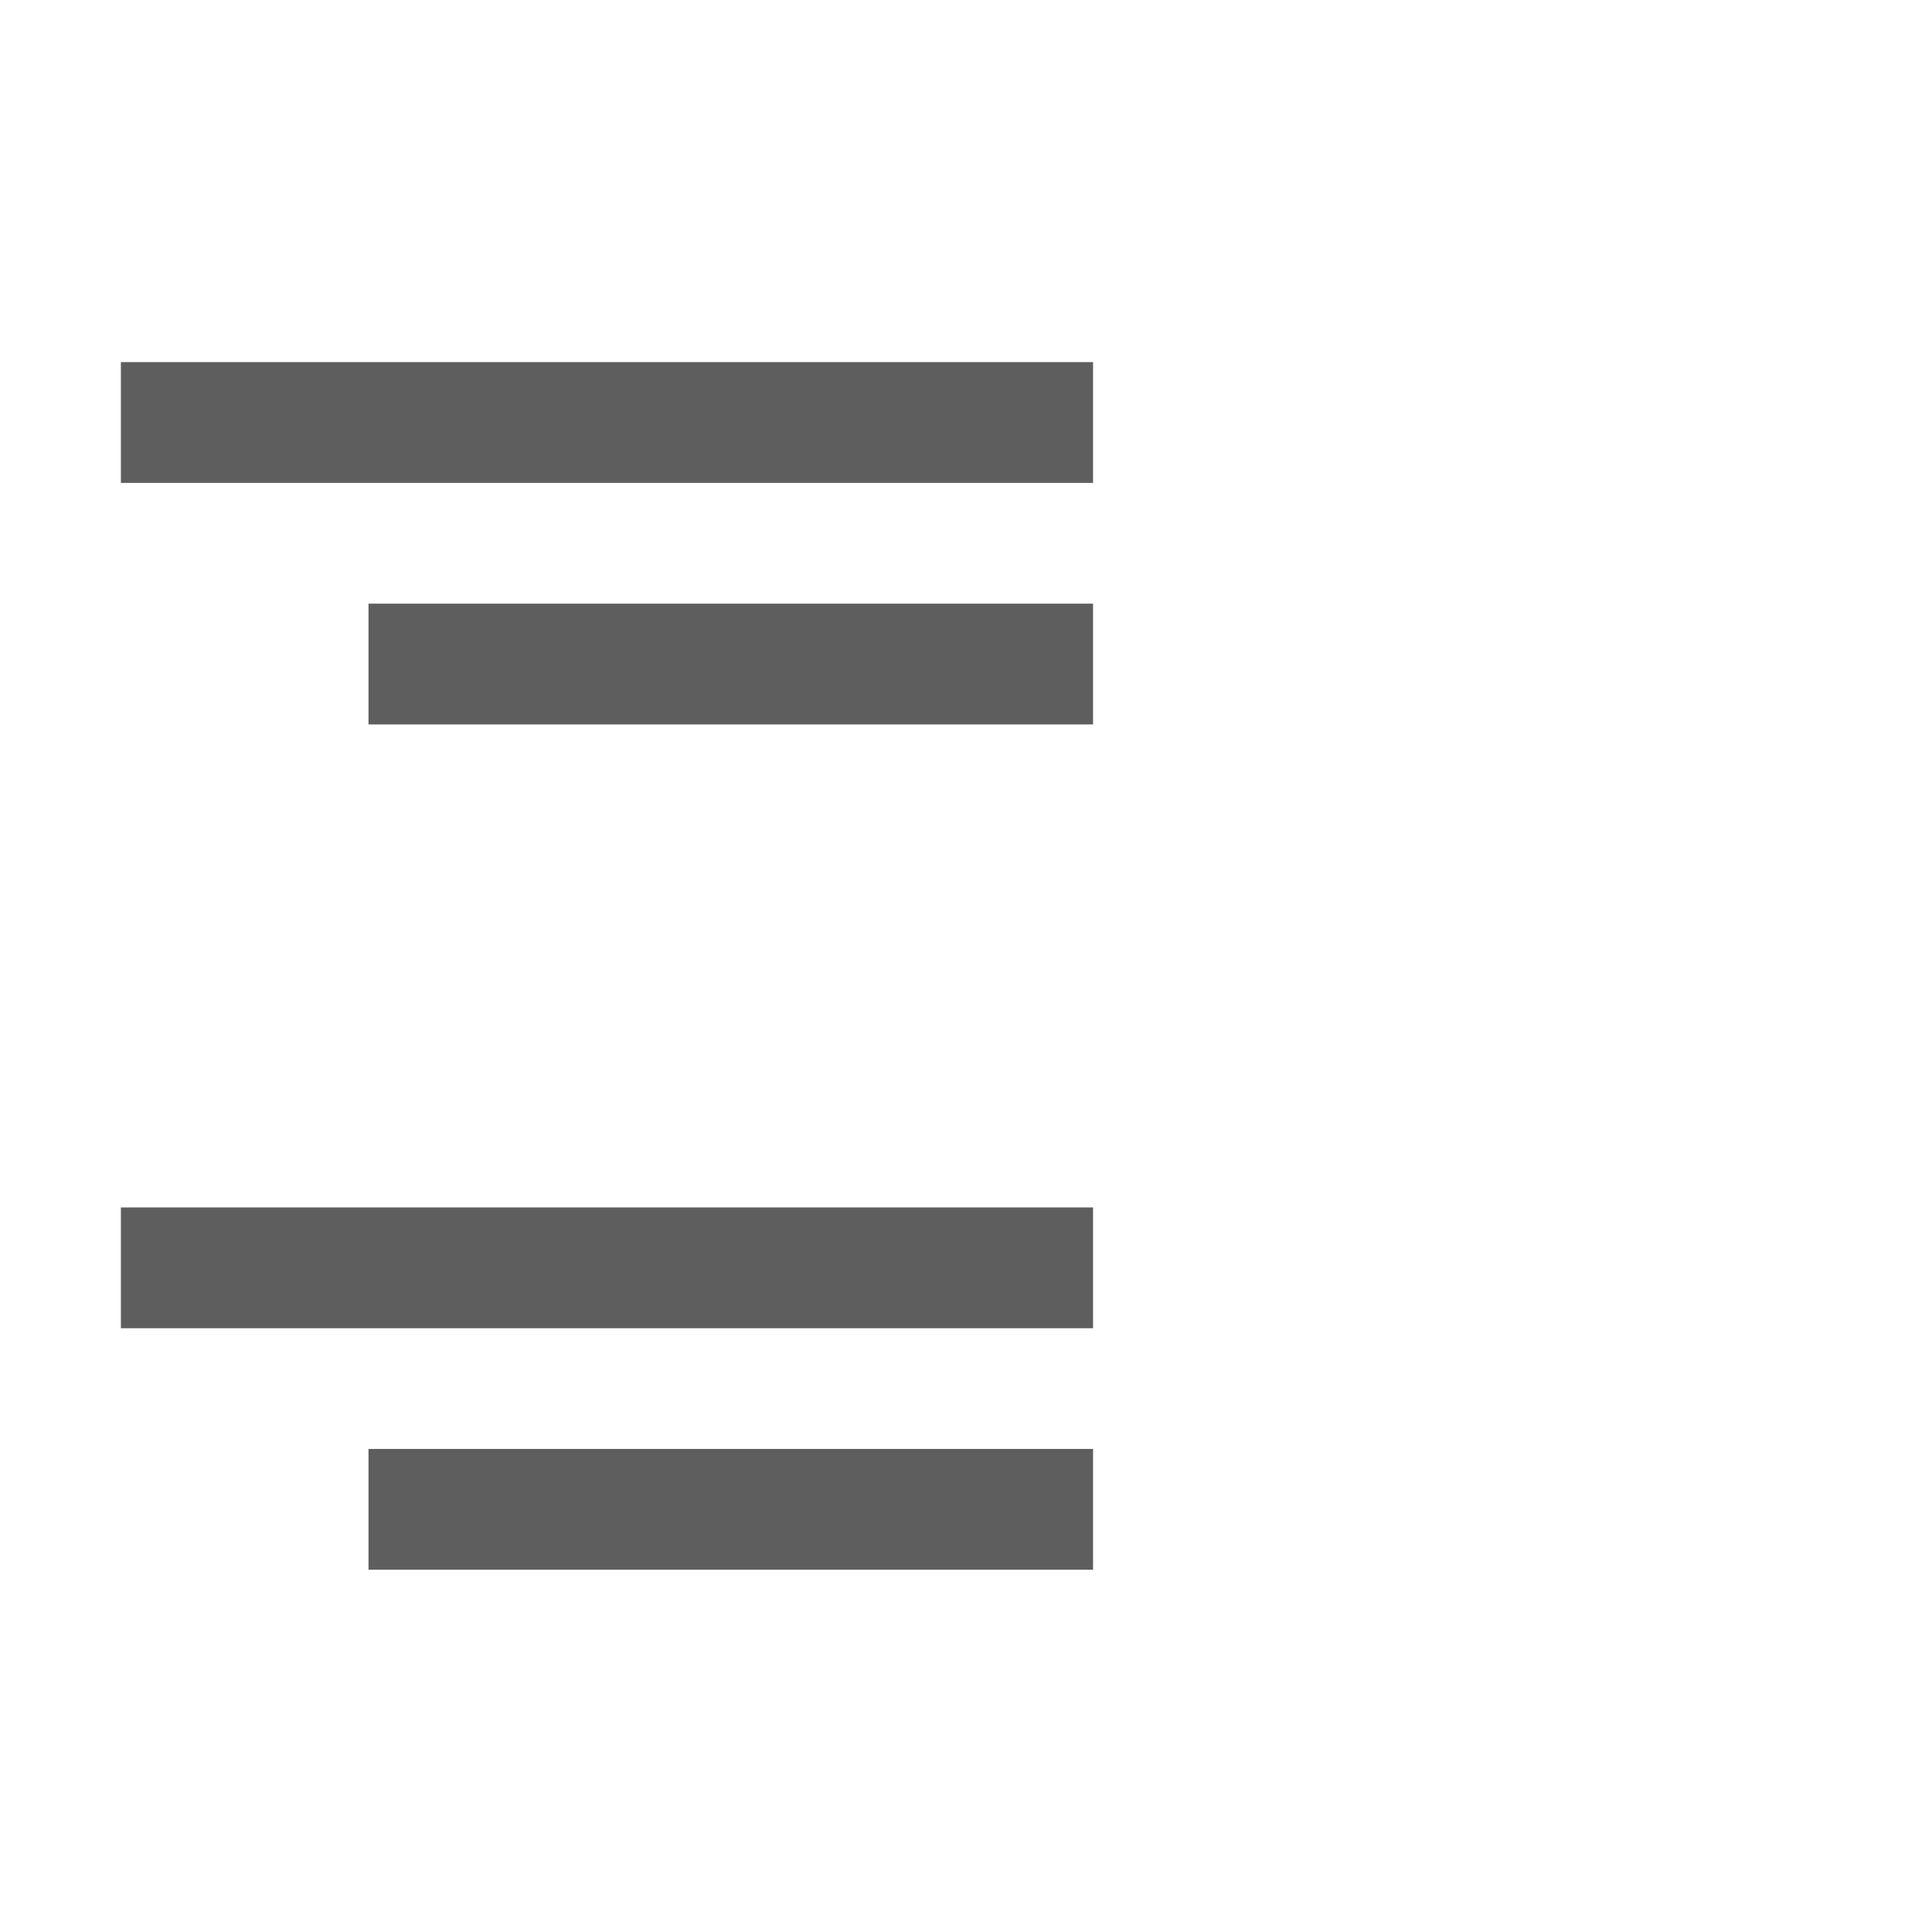 <svg height="16" viewBox="0 0 4.233 4.233" width="16" xmlns="http://www.w3.org/2000/svg"><g fill="#404040" fill-opacity=".839" transform="matrix(.125 0 0 .125 4.247 -32.892)"><path d="m-31.857 269.483h17.04v2.117h-17.04z"/><path d="m-27.517 273.717h12.7v2.117h-12.7z"/><path d="m-31.857 284.3h17.04v2.117h-17.04z"/><path d="m-27.517 288.533h12.7v2.117h-12.7z"/></g></svg>